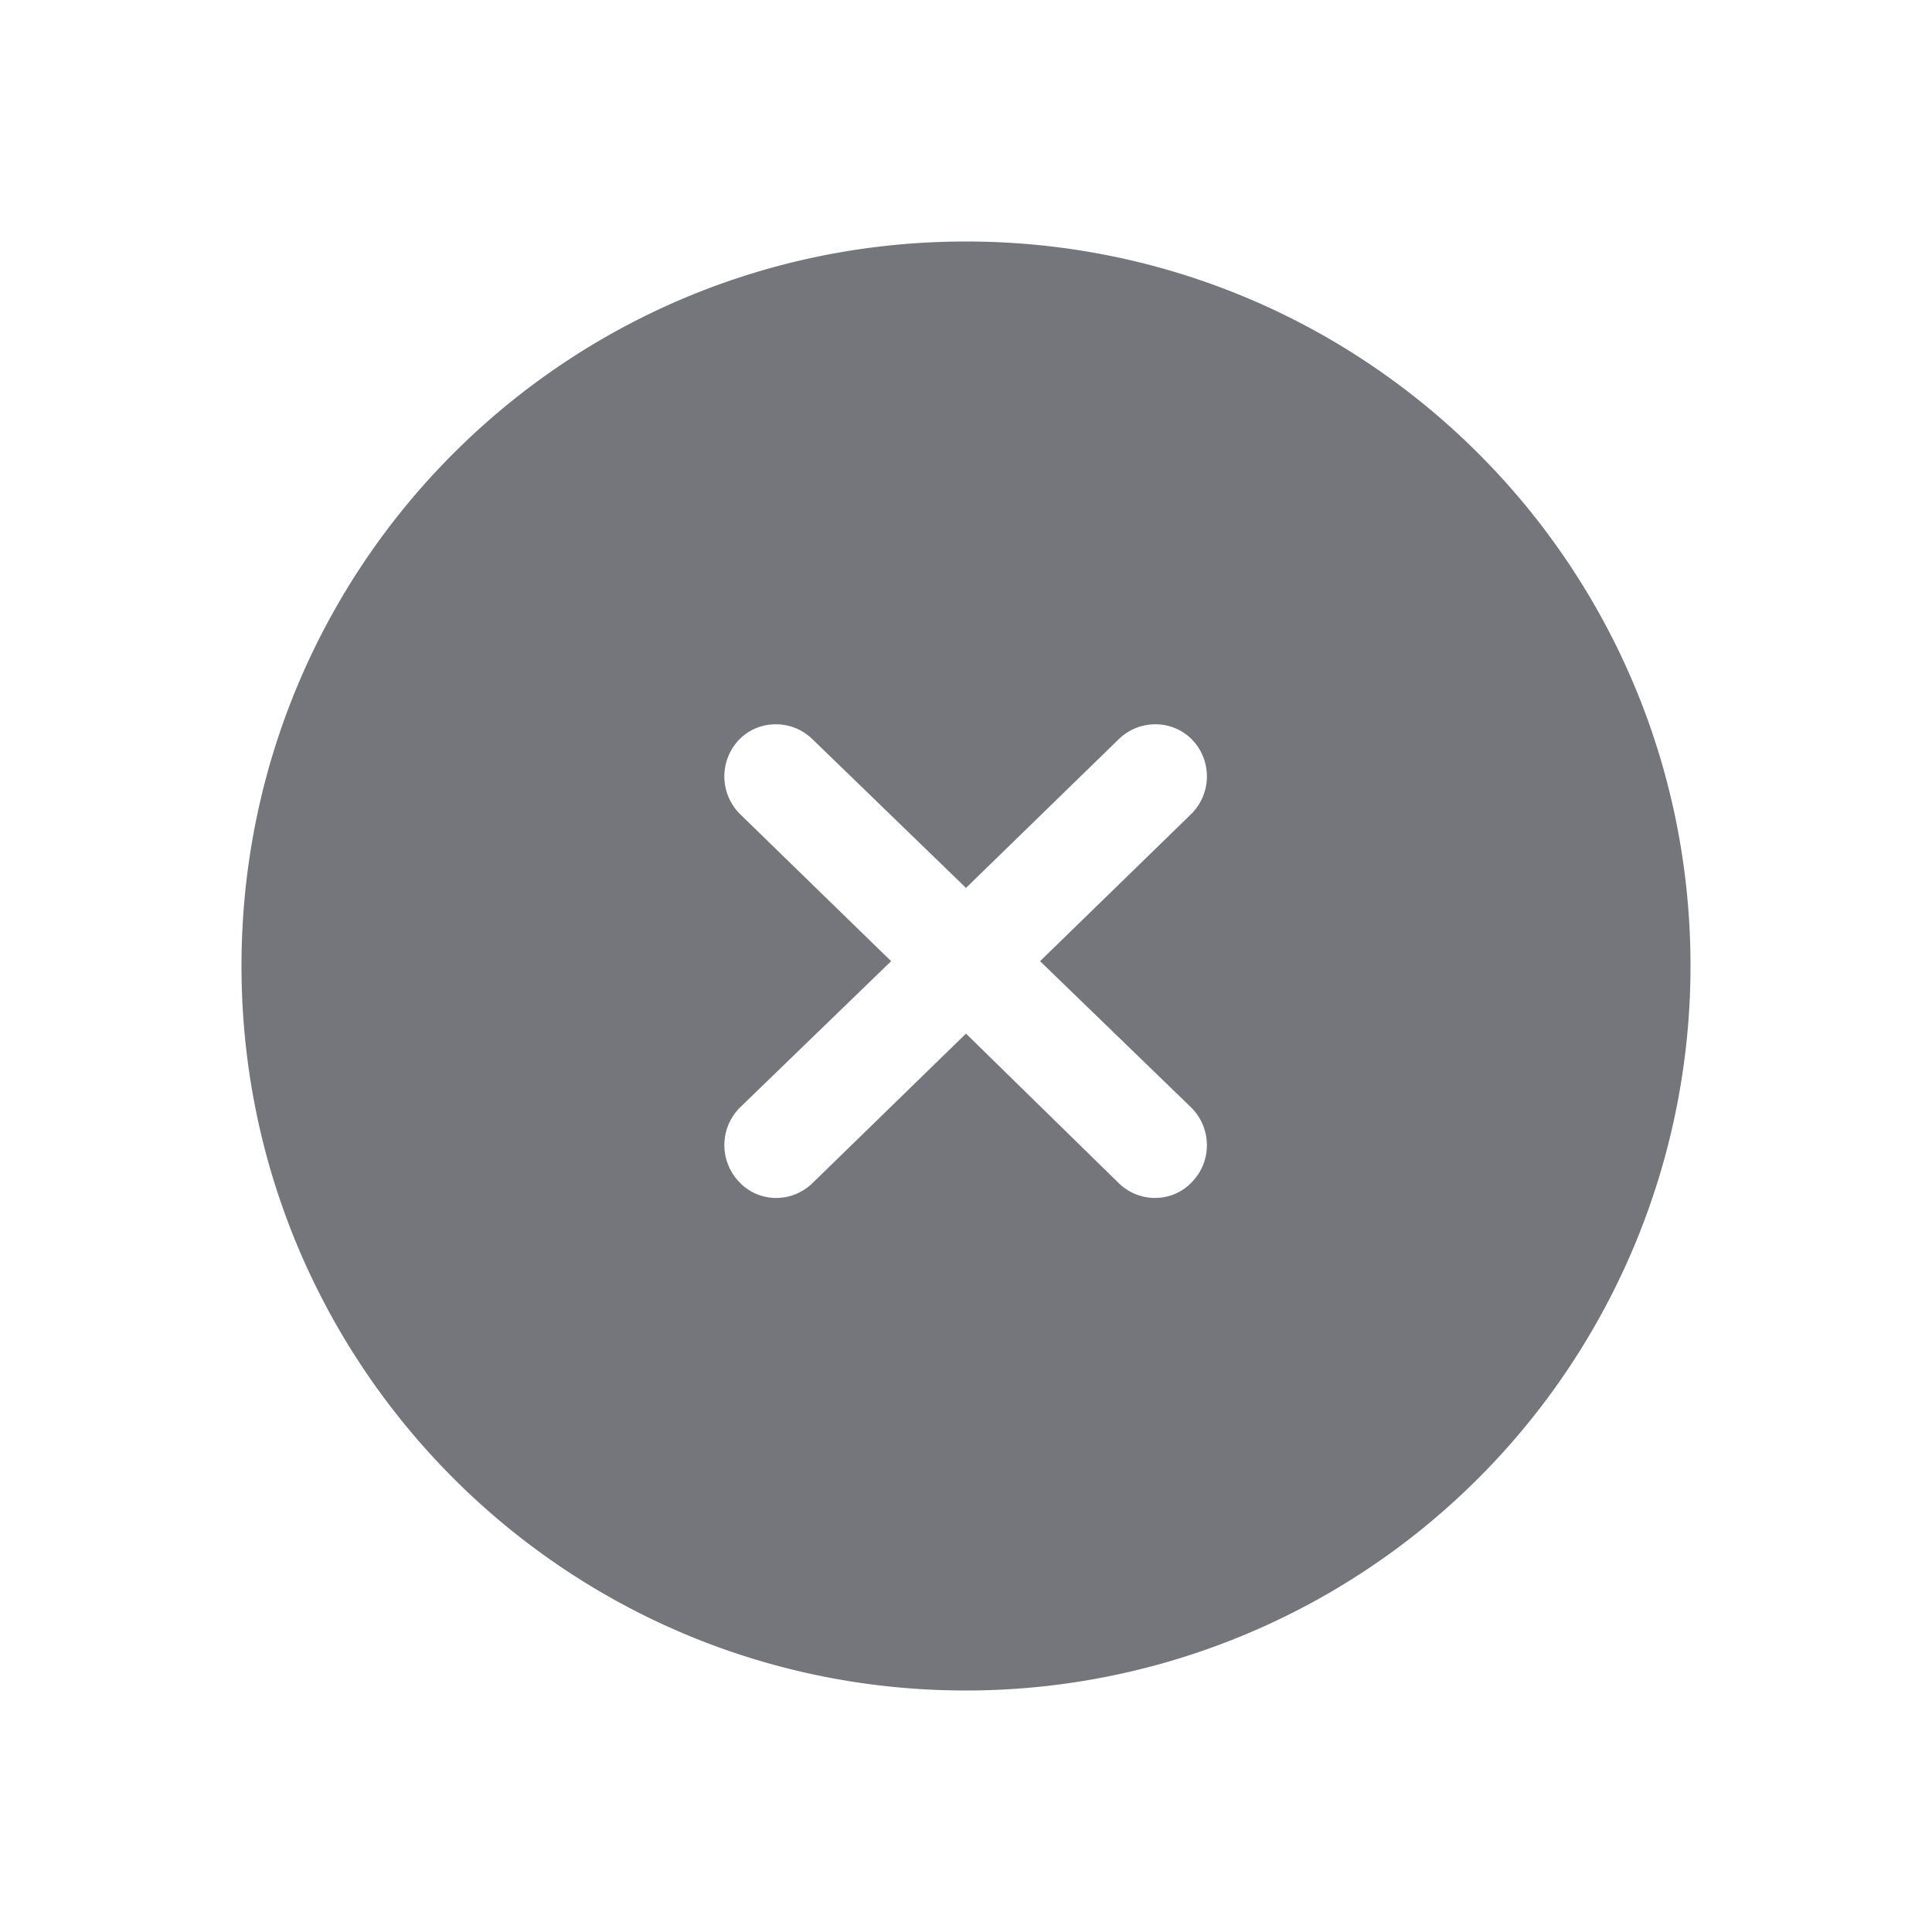 <svg xmlns="http://www.w3.org/2000/svg" fill="none" viewBox="0 0 24 24" focusable="false"><defs><clipPath id="Small_Close_Solid_svg__a"><path fill="#fff" fill-opacity="0" d="M0 0h24v24H0z"/></clipPath></defs><g clip-path="url(#Small_Close_Solid_svg__a)"><path fill="#74767B" fill-rule="evenodd" d="M12 3c-4.98 0-9 4.02-9 9 0 4.97 4.02 9 9 9a9 9 0 0 0 9-9c0-4.98-4.03-9-9-9m2.81 6.19c.25.26.24.67-.01.92l-1.88 1.83 1.88 1.82c.25.25.26.66.01.92-.24.26-.65.27-.91.02L12 12.84l-1.91 1.86c-.26.25-.67.24-.91-.02a.66.66 0 0 1 .01-.92l1.88-1.82-1.88-1.83a.66.66 0 0 1-.01-.92c.24-.25.65-.26.91-.01L12 11.03l1.9-1.85c.26-.25.67-.24.91.01"/></g></svg>
